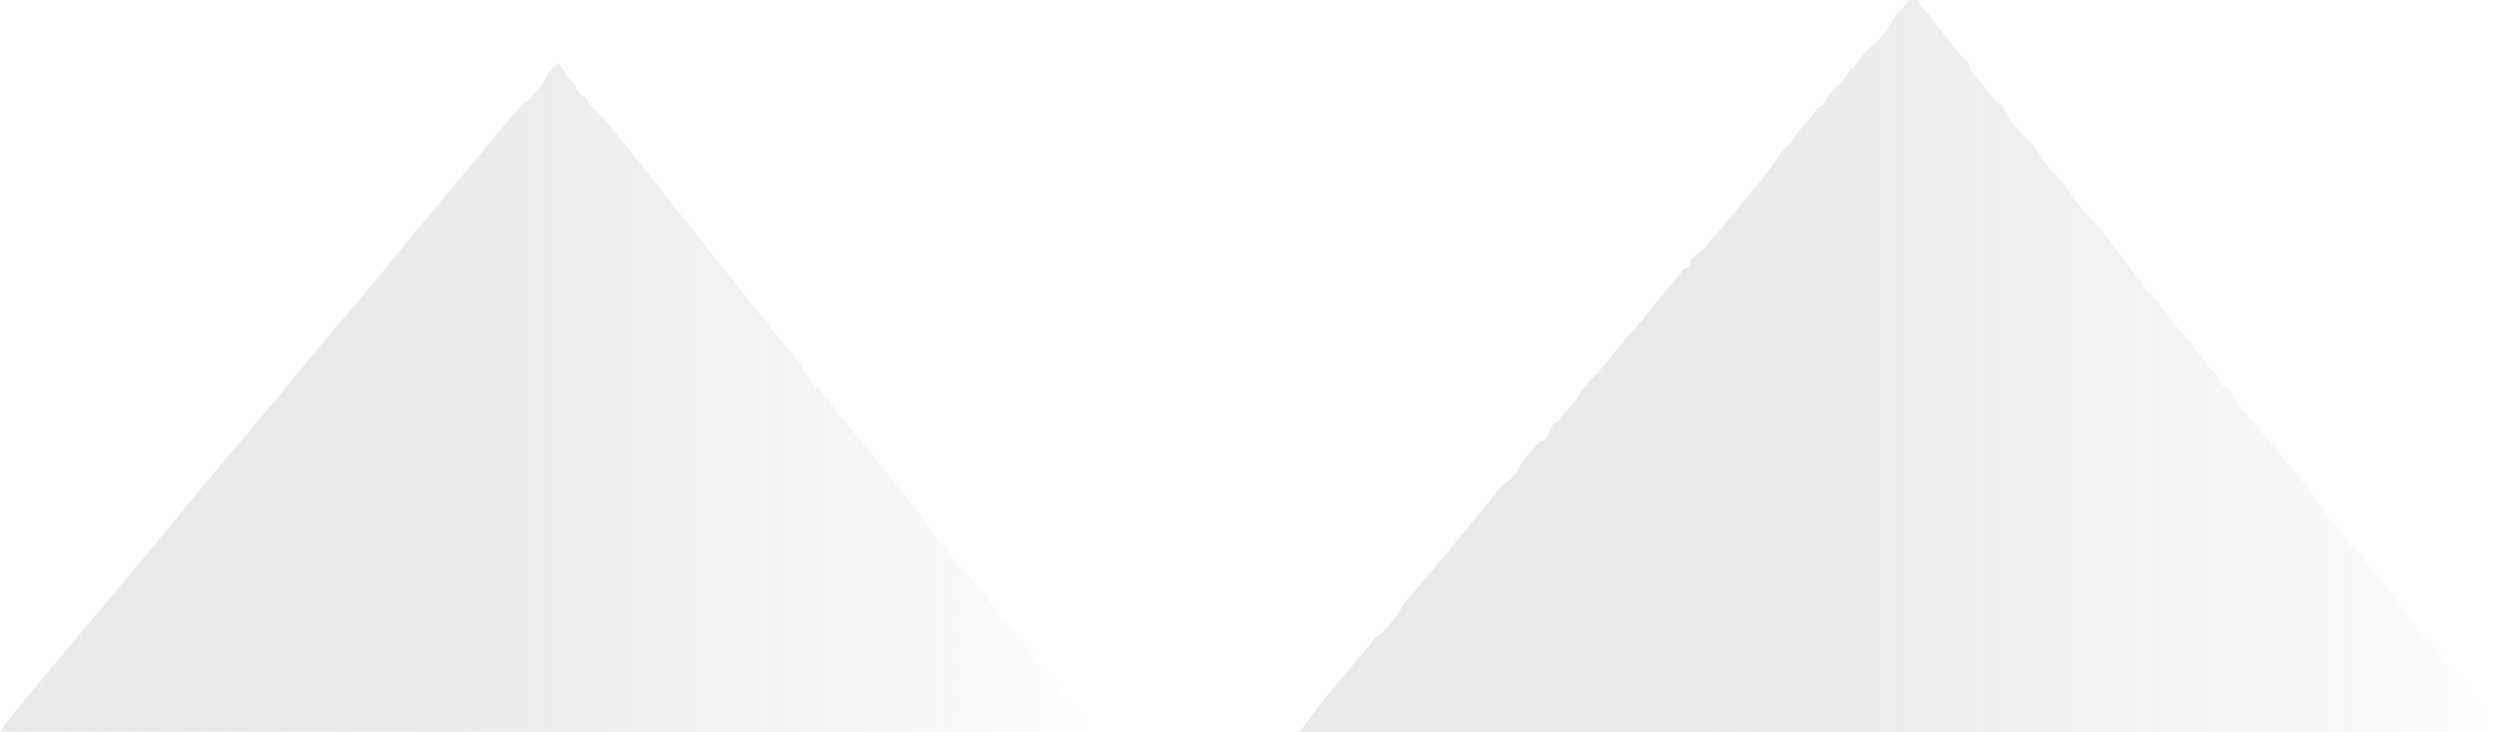 <svg id="Layer_1" data-name="Layer 1" xmlns="http://www.w3.org/2000/svg" xmlns:xlink="http://www.w3.org/1999/xlink" viewBox="0 0 1632.92 478.14"><defs><style>.cls-1{fill:url(#linear-gradient);}.cls-2{fill:url(#linear-gradient-2);}.cls-3{fill:url(#linear-gradient-3);}</style><linearGradient id="linear-gradient" x1="1006.92" y1="684.93" x2="1790.92" y2="684.93" gradientUnits="userSpaceOnUse"><stop offset="0" stop-color="#959595" stop-opacity="0.2"/><stop offset="1" stop-opacity="0"/></linearGradient><linearGradient id="linear-gradient-2" x1="978.92" y1="918.04" x2="978.92" y2="918.04" gradientUnits="userSpaceOnUse"><stop offset="0" stop-color="#959595"/><stop offset="1" stop-opacity="0"/></linearGradient><linearGradient id="linear-gradient-3" x1="158" y1="705.78" x2="871" y2="705.78" xlink:href="#linear-gradient"/></defs><title>m5_ly1</title><path class="cls-1" d="M1777.92,907h0c-3.91-3-8-5.74-8.89-11.13L1748.66,870c-.29-.64-.57-1.27-.86-1.9h0c-2.53-2.46-5.32-4.71-7.54-7.42-3.62-4.41-6.88-9.13-10.29-13.73l-31.89-40.08c-1.77-1.53-3.85-2.81-5.26-4.61-1.19-1.5-2.35-3-3.51-4.54-3.48-4.56-6.87-9.2-10.31-13.79l-3.06-4-1.94-2-2.06-3-2.06-2.94h0q-3-4.47-6-8.92l0,0-3-3.94L1637.7,731c-5.6-6.42-11.32-12.75-16.74-19.32-1.8-2.19-2.83-5-4.21-7.54l-5-6c-4.55-.77-4.7-4.82-6-8l-1-1-2.83-2.14c-.57-.77-1.15-1.53-1.71-2.3-.21-.8-.42-1.6-.64-2.39l-2.65-1.32-1.64-2.34-2.16-2.82-3.93-5.1c-.12-.55-.23-1.09-.35-1.63l-1.93-1.09-3.12-3.89h0q-1.8-2.21-3.58-4.42l-1.17-1.78h0l-3.17-3.87-2-2-2.67-3.36a2.14,2.14,0,0,0-.2-.74l-4.13-4.9h0l-1.74-2.29q-1.19-1.83-2.35-3.66c-2.1.07-3.34-.7-3.76-2.25a5.28,5.28,0,0,1-.13-.84,6.23,6.23,0,0,1,0-1c-.37-1-.74-2-1.12-2.92l-2.73-2.19h0l-2.22-2.78L1541,610l-12.15-15.85c-4.44-4.81-9.13-9.43-13.26-14.49-3.51-4.3-6.39-9.11-9.54-13.69l-1.91-2.16c-2.68-2.77-5.63-5.33-8-8.36-3.61-4.65-6.81-9.61-10.18-14.44l-1.88-2.1c-3.61-3.81-7.4-7.47-10.77-11.48a24.38,24.38,0,0,1-1.49-2c-.35-.51-.69-1-1-1.57-1-1.6-1.9-3.26-2.9-4.85l-2.07-3.89c-.12-.27-.22-.54-.32-.81-1.25-.71-2.85-1.14-3.71-2.17-5.86-7.08-11.59-14.28-17.3-21.48-.33-.43-.18-1.24-.25-1.88-.54-1.15-1.1-2.31-1.65-3.46l-1.66-.32-2.08-3-.92-1-1.64-2.26-.57-1.58-1.8-1.12-1.68-2.28-3.17-4-1.8-2-1.23-1.92c-1.32-1.65-2.65-3.29-4-4.94l-1-1.1-3.38-4.66a4.56,4.56,0,0,1-.75-.18c-.86-1.08-1.71-2.17-2.55-3.25-.11-.28-.24-.56-.37-.83l-2.11-1.9-.15-1.84-1.71-1.3h0l-5.11.1-2.13,3-8,8.94h0a87,87,0,0,1-6.4,10A48.2,48.2,0,0,1,1384,473a37.57,37.57,0,0,1-6.69,5.31l-6.51,8.65h0l-1.91,3.08-2.51,1.28-1.3,2h0l-.21.32q-1.45,2.22-2.9,4.44l-2.08,3-4.52,3.31h0c-.44.64-.88,1.28-1.33,1.91-.91,1-1.83,2.05-2.75,3.08-.24.81-.49,1.62-.74,2.42h0c-.55.76-1.11,1.52-1.66,2.29l-4.48,3.3-.37.91c-.6.68-1.2,1.35-1.79,2,.59-.68,1.19-1.35,1.79-2-.6.68-1.2,1.35-1.79,2l-2.22,2.94-4,4.89-1,1.1-3.72,4.09c-.48.9-1,1.79-1.46,2.69l-3.09,3.92-2.74,2.26c-4.42,6.12-8.57,12.46-13.32,18.32q-18.42,22.75-37.35,45.09c-3,3.56-6.87,6.41-10.34,9.58l-1,1c1.25,3.75-1.29,4.45-4,5a7.1,7.1,0,0,1-.41.7c-1,1.32-1.91,2.65-2.87,4l-6.7,7.37-3.06,3.89-1,1-10.19,12.78c-.12.28-.24.56-.37.83l-3.68,4.09c-1.1,1.3-2.21,2.6-3.31,3.91h0l-1.58,2.1-2.85,2.3h0l-3,4q-8.19,9.92-16.39,19.81h0l-.81,1.94-2.53,1.42-1.27,1.88q-1.9,2-3.79,4.09,1.89-2.06,3.79-4.09-1.9,2-3.79,4.09c-.74,1-1.47,1.94-2.21,2.9l-1.8,2.09c-.46.91-.92,1.81-1.39,2.71h0l-2,3-2,2-3.06,4-2.92,2.07-1.38,2.64h0c-.57.77-1.13,1.55-1.69,2.32l-2.62,1.27-2.22,2.9c-.39.93-.78,1.87-1.18,2.81-.79,3.19-2,6-6,6l-6.89,8.09-4.09,4.95-1,1c-2.24,7.06-8,11.16-13.13,15.87l-1,1-2.86,3.16c-1.4,1.82-2.77,3.67-4.23,5.45-10,12.23-19.92,24.51-30,36.62-8.44,10.08-17.12,19.95-25.7,29.92-4.64,9.07-10.73,16.94-19,23-3,3.67-6,7.34-9.1,11q-13.41,16-26.84,32L1006.92,924h784l-4.08-6C1782.1,915.79,1779,912.25,1777.92,907Z" transform="translate(-158 -445.86)"/><path class="cls-2" d="M978.92,918" transform="translate(-158 -445.86)"/><path class="cls-3" d="M865,915.1q-24-30.39-48.21-60.61c-1-1.28-3-1.8-4.53-2.67l-1.16-1.91c-.61-1.68-.87-3.62-1.89-5q-5.92-7.87-12.27-15.44c-3.85-4.59-7.93-9-11.91-13.48l-1.81-.22c-.47-1.21-1-2.41-1.43-3.62l-1.85-2.06-2.14-2.94-1.86-2.07-2.13-2.93-2.66-2.28-1.06-.93h0c0-.65-.09-1.29-.13-1.94h0c-4.53-6-8.94-12.2-13.63-18.13Q735,752,713.52,725.34c-2.94-3.63-6.37-6.86-9.58-10.27h0c-1.71-4.72-3.95-9-9-11v0c.14-3.4-1.62-5-4.88-5.1l-1.3-2-.84-1.89,0,0c-3.33-4.86-6.39-9.93-10-14.54C665,664.18,651.8,648,638.8,631.7c-10.52-13.2-20.92-26.5-31.42-39.71-16.48-20.72-32.89-41.49-49.57-62.06-4.85-6-10.48-11.33-15.75-17l-.33-1.72L540,509l-1.76-.2-2.13-2.95c-.62-.68-1.24-1.36-1.85-2.05-.17-.86-.35-1.72-.52-2.58l-3.88-4.1c-.67-.7-1.34-1.41-2-2.11a57.09,57.09,0,0,0-4.44-7.44c-.19-.24-3.57,1.4-4.85,2.75-1.51,1.58-2.34,3.81-3.46,5.75a8,8,0,0,1,.74-.51,8,8,0,0,0-.74.51h0l-2,3q-1.15,1.88-2.29,3.76l-2.88,3-5,6c-.9.33-2.08.41-2.65,1q-5.5,6.09-10.77,12.4c-11.15,13.36-22.23,26.77-33.37,40.14-9.77,11.71-19.61,23.35-29.35,35.08s-19.32,23.6-29.1,35.31-19.56,23-29.24,34.54c-10.84,13-21.49,26.1-32.35,39.05-13.1,15.63-26.42,31.08-39.49,46.74-13.8,16.54-27.32,33.31-41.12,49.86-16.14,19.35-32.49,38.54-48.67,57.85q-19.64,23.45-39.08,47c-3.44,4.18-6.49,8.69-9.71,13H871C869,921,867.18,917.9,865,915.1Z" transform="translate(-158 -445.86)"/></svg>